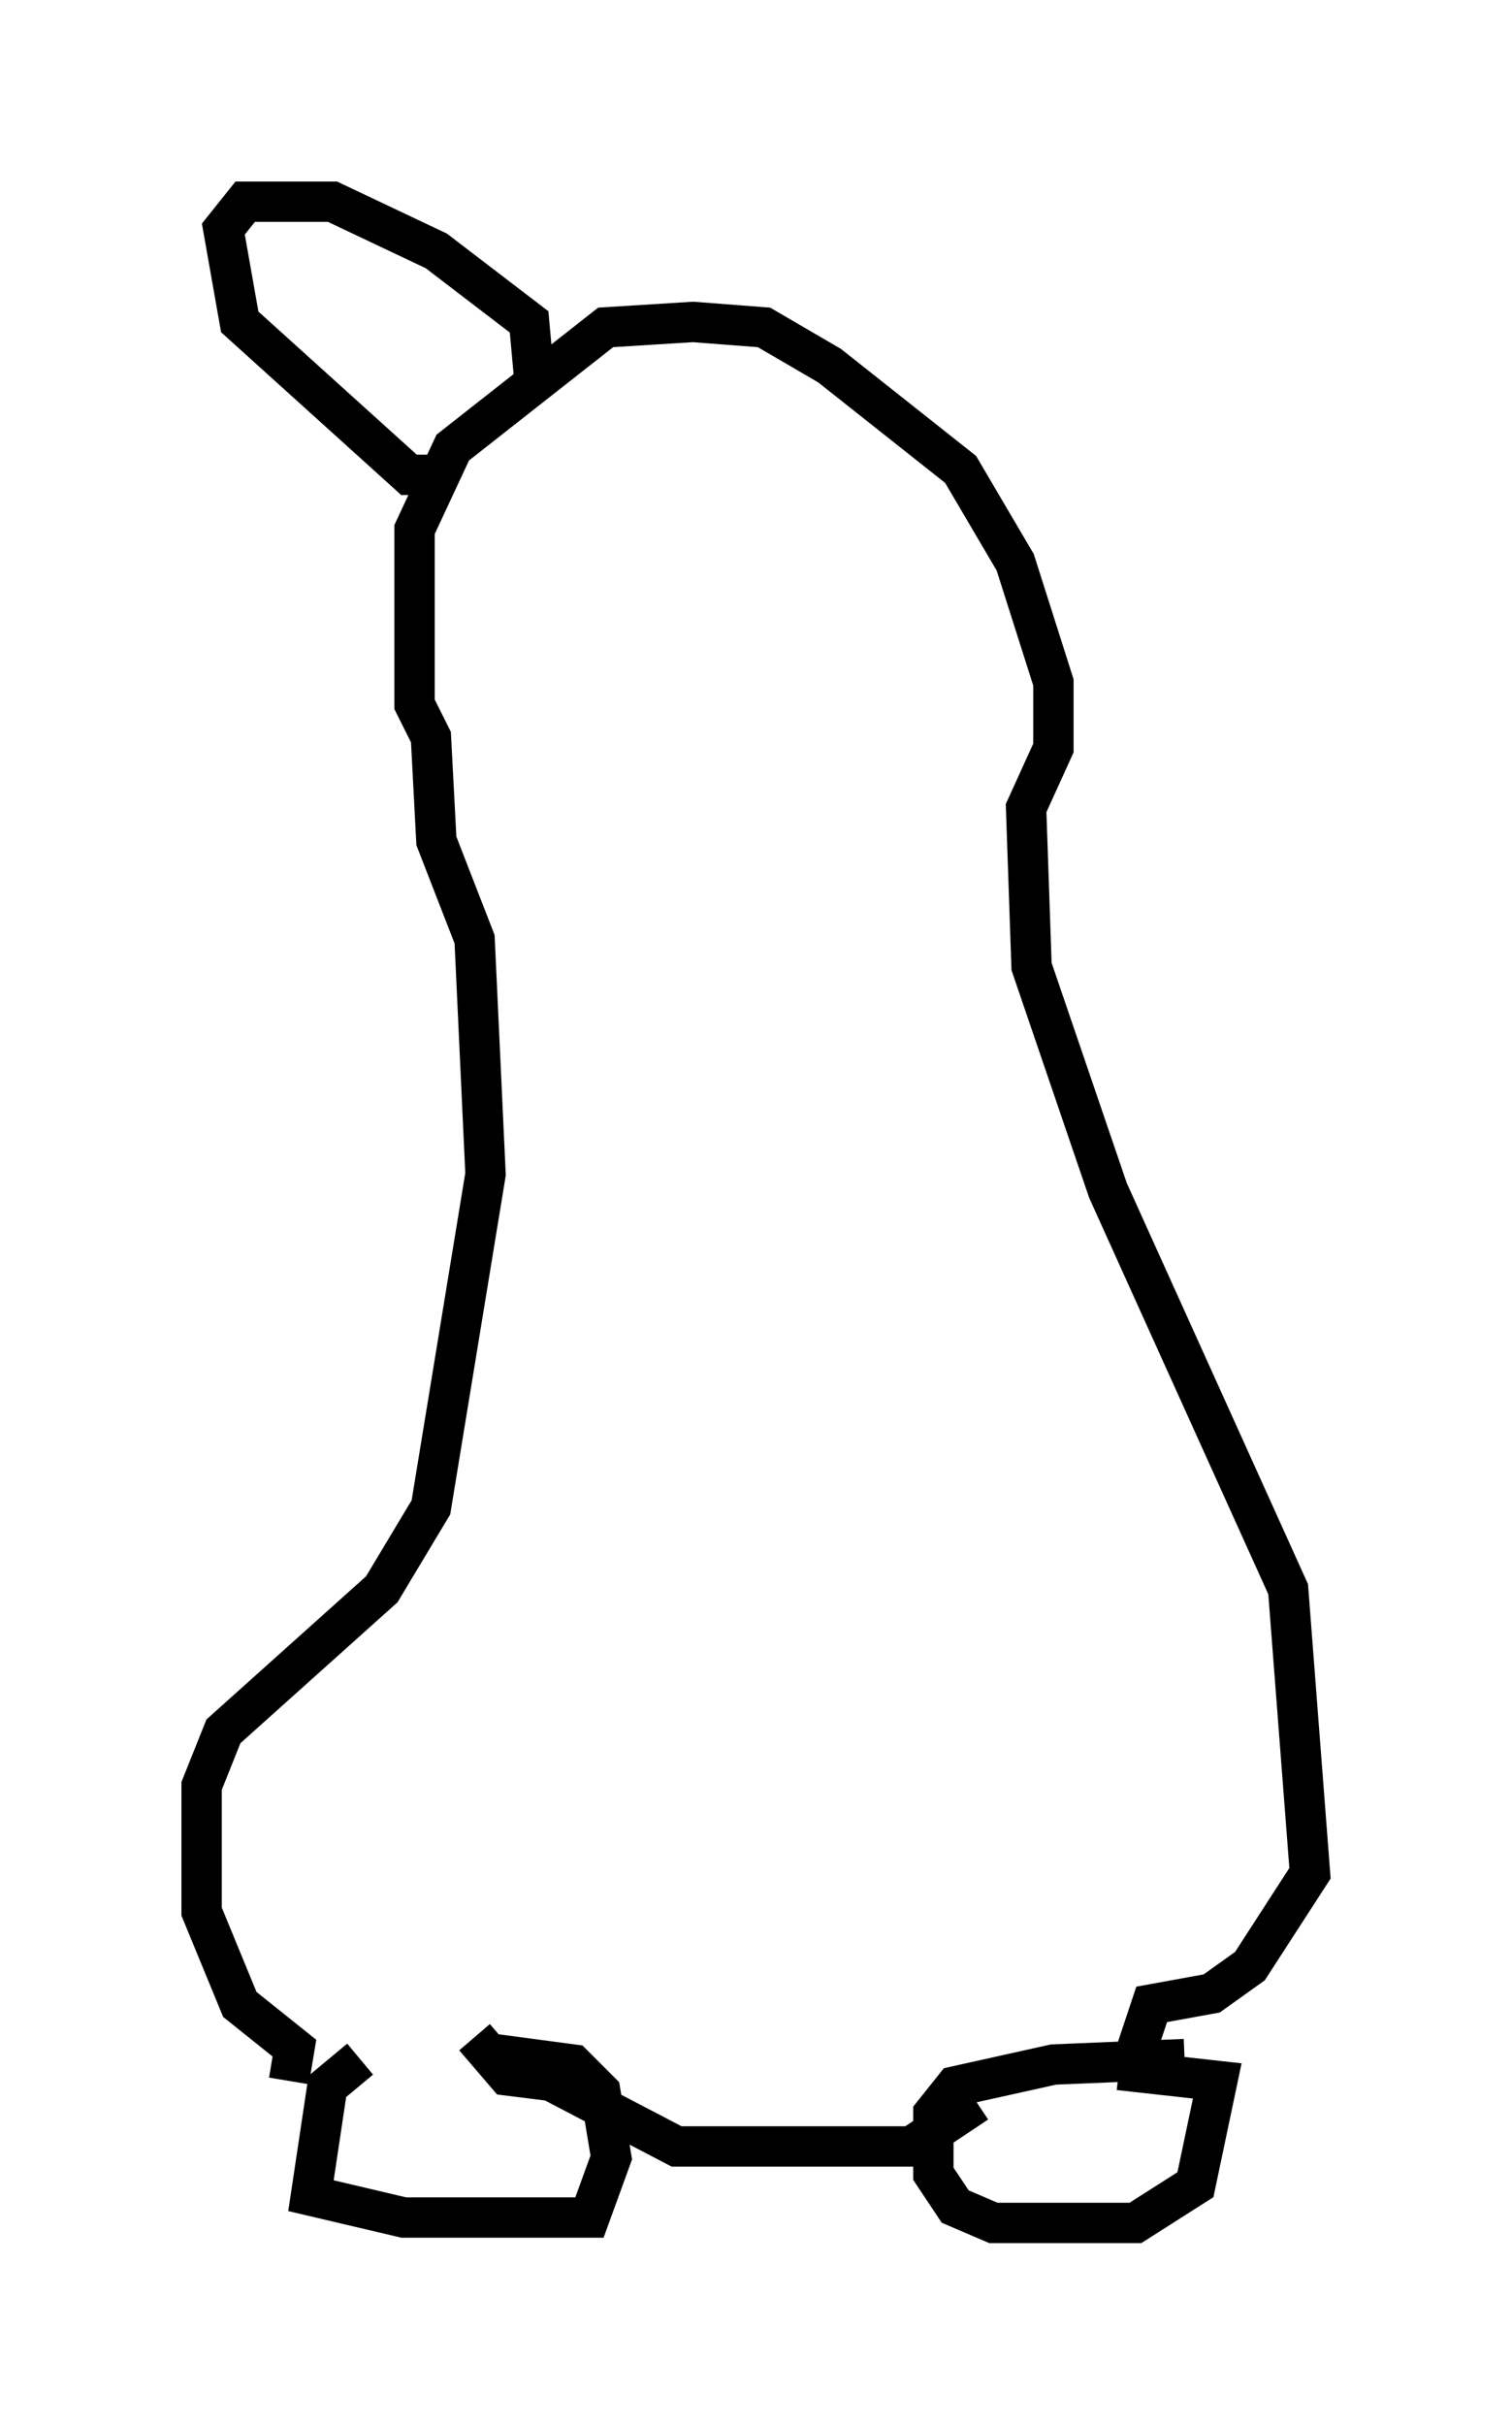 <?xml version="1.0" encoding="utf-8" ?>
<svg baseProfile="full" height="60.067" version="1.1" width="37.469" xmlns="http://www.w3.org/2000/svg" xmlns:ev="http://www.w3.org/2001/xml-events" xmlns:xlink="http://www.w3.org/1999/xlink"><defs /><rect fill="white" height="60.067" width="37.469" x="0" y="0" /><path d="M12.713, 51.278 m-3.789, -0.271 l-0.812, 0.677 -0.406, 2.706 l2.3, 0.541 4.601, 0.0 l0.541, -1.488 -0.271, -1.624 l-0.677, -0.677 -2.03, -0.271 m17.185, 0.135 l-3.248, 0.135 -2.436, 0.541 l-0.541, 0.677 0.0, 1.488 l0.541, 0.812 0.947, 0.406 l3.518, 0.0 1.488, -0.947 l0.541, -2.571 -2.436, -0.271 m-20.568, 0.271 l0.135, -0.812 -1.353, -1.083 l-0.947, -2.3 0.0, -3.112 l0.541, -1.353 3.924, -3.518 l1.218, -2.03 1.353, -8.254 l-0.271, -5.819 -0.947, -2.436 l-0.135, -2.571 -0.406, -0.812 l0.0, -4.33 0.947, -2.03 l3.789, -2.977 2.165, -0.135 l1.759, 0.135 1.624, 0.947 l3.248, 2.571 1.353, 2.3 l0.947, 2.977 0.0, 1.624 l-0.677, 1.488 0.135, 3.924 l1.894, 5.548 4.465, 9.878 l0.541, 7.036 -1.488, 2.3 l-0.947, 0.677 -1.488, 0.271 l-0.406, 1.218 m-3.924, 1.218 l-1.624, 1.083 -5.819, 0.0 l-3.112, -1.624 -1.083, -0.135 l-0.812, -0.947 m-0.677, -38.701 l-0.947, 0.0 -4.195, -3.789 l-0.406, -2.3 0.541, -0.677 l2.165, 0.0 2.571, 1.218 l2.3, 1.759 0.135, 1.488 " fill="none" stroke="black" stroke-width="1" /></svg>